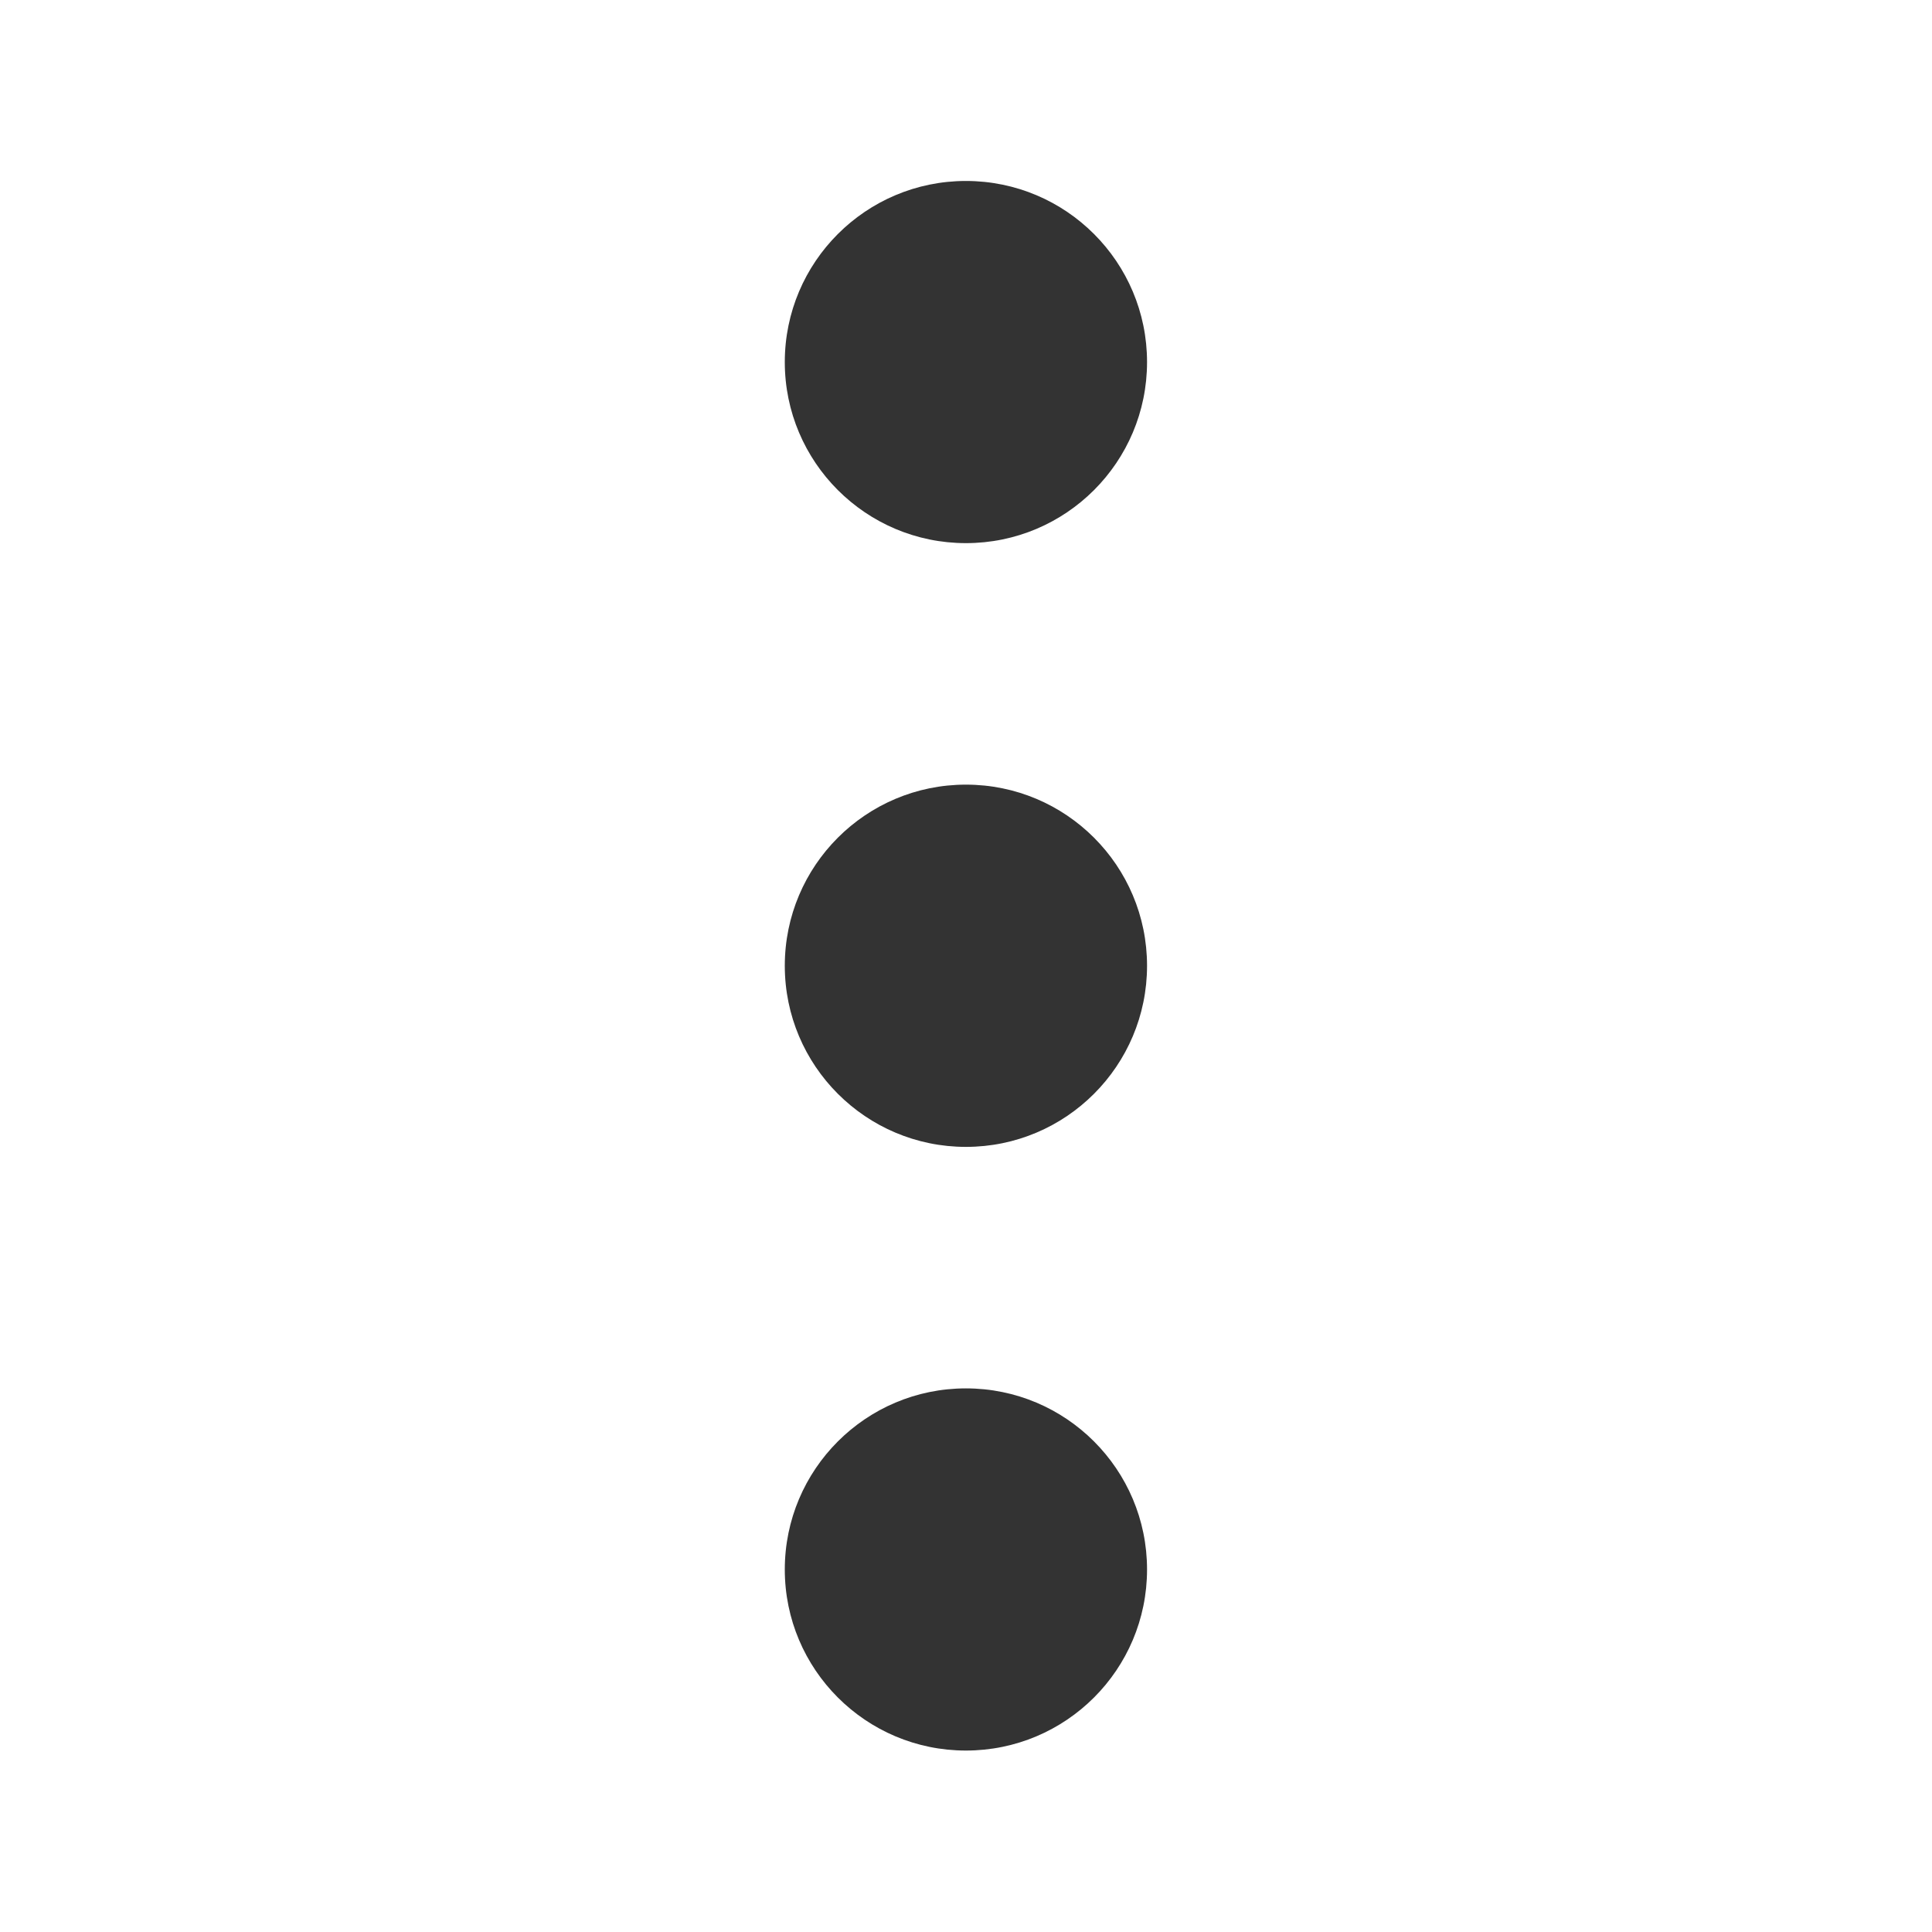 <svg width="24" height="24" viewBox="0 0 24 24" fill="none" xmlns="http://www.w3.org/2000/svg">
<g id="ellipsis-vertical" opacity="0.8">
<path id="Vector" d="M11.999 14.247C13.242 14.247 14.249 13.239 14.249 11.997C14.249 10.754 13.242 9.747 11.999 9.747C10.757 9.747 9.749 10.754 9.749 11.997C9.749 13.239 10.757 14.247 11.999 14.247Z" fill="black"/>
<path id="Vector_2" d="M11.999 21.746C13.242 21.746 14.249 20.739 14.249 19.497C14.249 18.254 13.242 17.247 11.999 17.247C10.757 17.247 9.749 18.254 9.749 19.497C9.749 20.739 10.757 21.746 11.999 21.746Z" fill="black"/>
<path id="Vector_3" d="M11.999 6.747C13.242 6.747 14.249 5.74 14.249 4.498C14.249 3.255 13.242 2.248 11.999 2.248C10.757 2.248 9.749 3.255 9.749 4.498C9.749 5.74 10.757 6.747 11.999 6.747Z" fill="black"/>
</g>
</svg>
